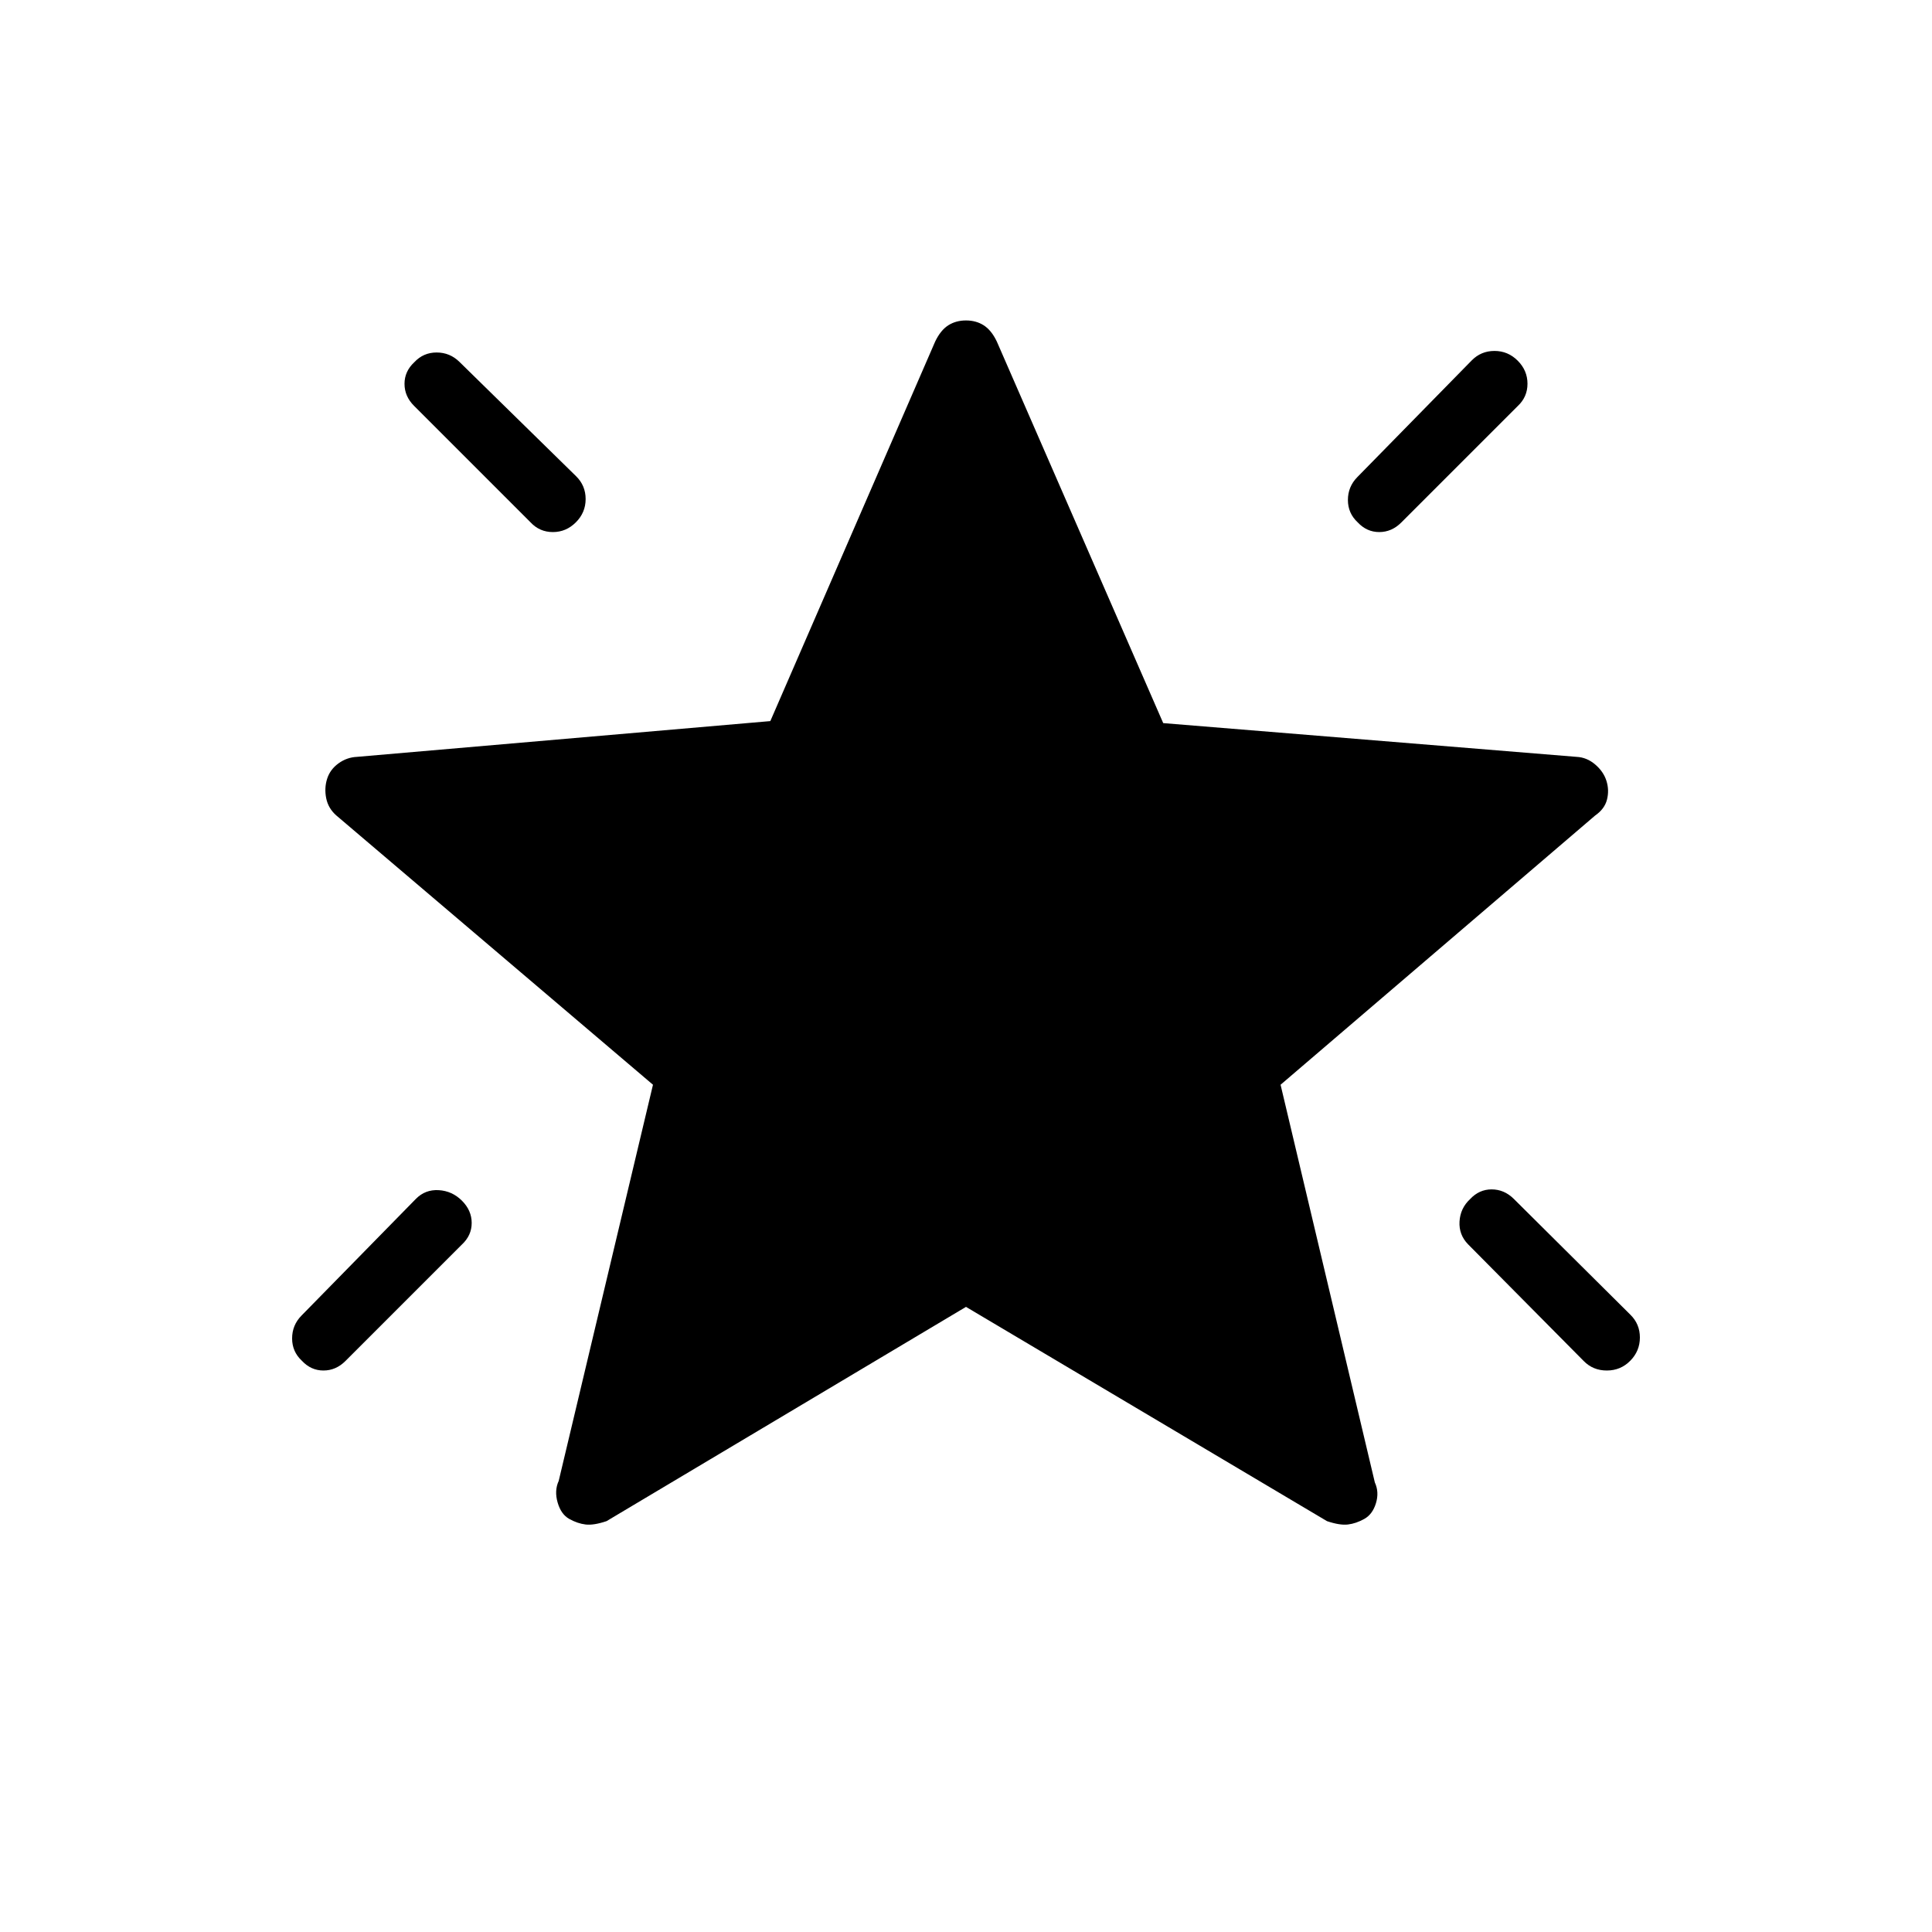 <svg xmlns="http://www.w3.org/2000/svg" height="20" viewBox="0 -960 960 960" width="20"><path d="M730.46-364.15q4.51-4.85 10.72-4.85 6.2 0 10.95 4.65l57.97 57.6q4.75 4.64 4.75 11.35t-4.78 11.55Q805.3-279 798.42-279q-6.88 0-11.5-4.74l-57.45-57.98q-4.62-4.74-4.24-11.33.39-6.59 5.23-11.1Zm23.69-416.62q4.85 4.85 4.85 11.44t-4.85 11.1l-57.89 57.89q-4.72 4.72-10.93 4.72-6.2 0-10.71-4.84-4.85-4.51-4.85-11.1t4.65-11.34l56.83-57.97q4.64-4.75 11.35-4.75t11.55 4.85Zm-548.3.77q4.51-4.85 11.1-4.85t11.33 4.65l57.98 56.83q4.74 4.65 4.74 11.35 0 6.71-4.85 11.56-4.84 4.84-11.43 4.84t-11.1-4.84l-57.89-57.89q-4.73-4.73-4.73-10.93 0-6.21 4.85-10.72Zm23.69 416.62q4.84 4.84 4.84 11.05 0 6.2-4.84 10.71l-57.89 57.89q-4.73 4.73-10.93 4.73-6.21 0-10.72-4.85-4.85-4.51-4.85-11.1t4.65-11.33l56.83-57.98q4.65-4.74 11.35-4.36 6.71.39 11.56 5.24ZM480-310.62 301.38-204.15q-6.38 2.15-10.41 1.66-4.04-.49-8.12-2.77-4.08-2.28-5.77-8.16-1.7-5.89.54-10.73L324.46-421 167.15-554.77q-4.05-3.54-5.06-8.58-1.01-5.03.45-9.65t5.61-7.65q4.16-3.04 9.23-3.27l205.39-17.77 81.92-188.62q2.69-5.61 6.5-8.04 3.8-2.42 8.81-2.42 5.01 0 8.81 2.42 3.81 2.43 6.5 8.04L578-600.69l205.38 16.77q5.08.23 9.24 3.77 4.15 3.53 5.61 8.15 1.46 4.62.28 9.29-1.18 4.68-5.89 7.94L636.31-421l46.84 197.62q2.23 4.84.54 10.34t-5.77 7.78q-4.08 2.28-8.12 2.77-4.03.49-10.42-1.66L480-310.62Z"/></svg>